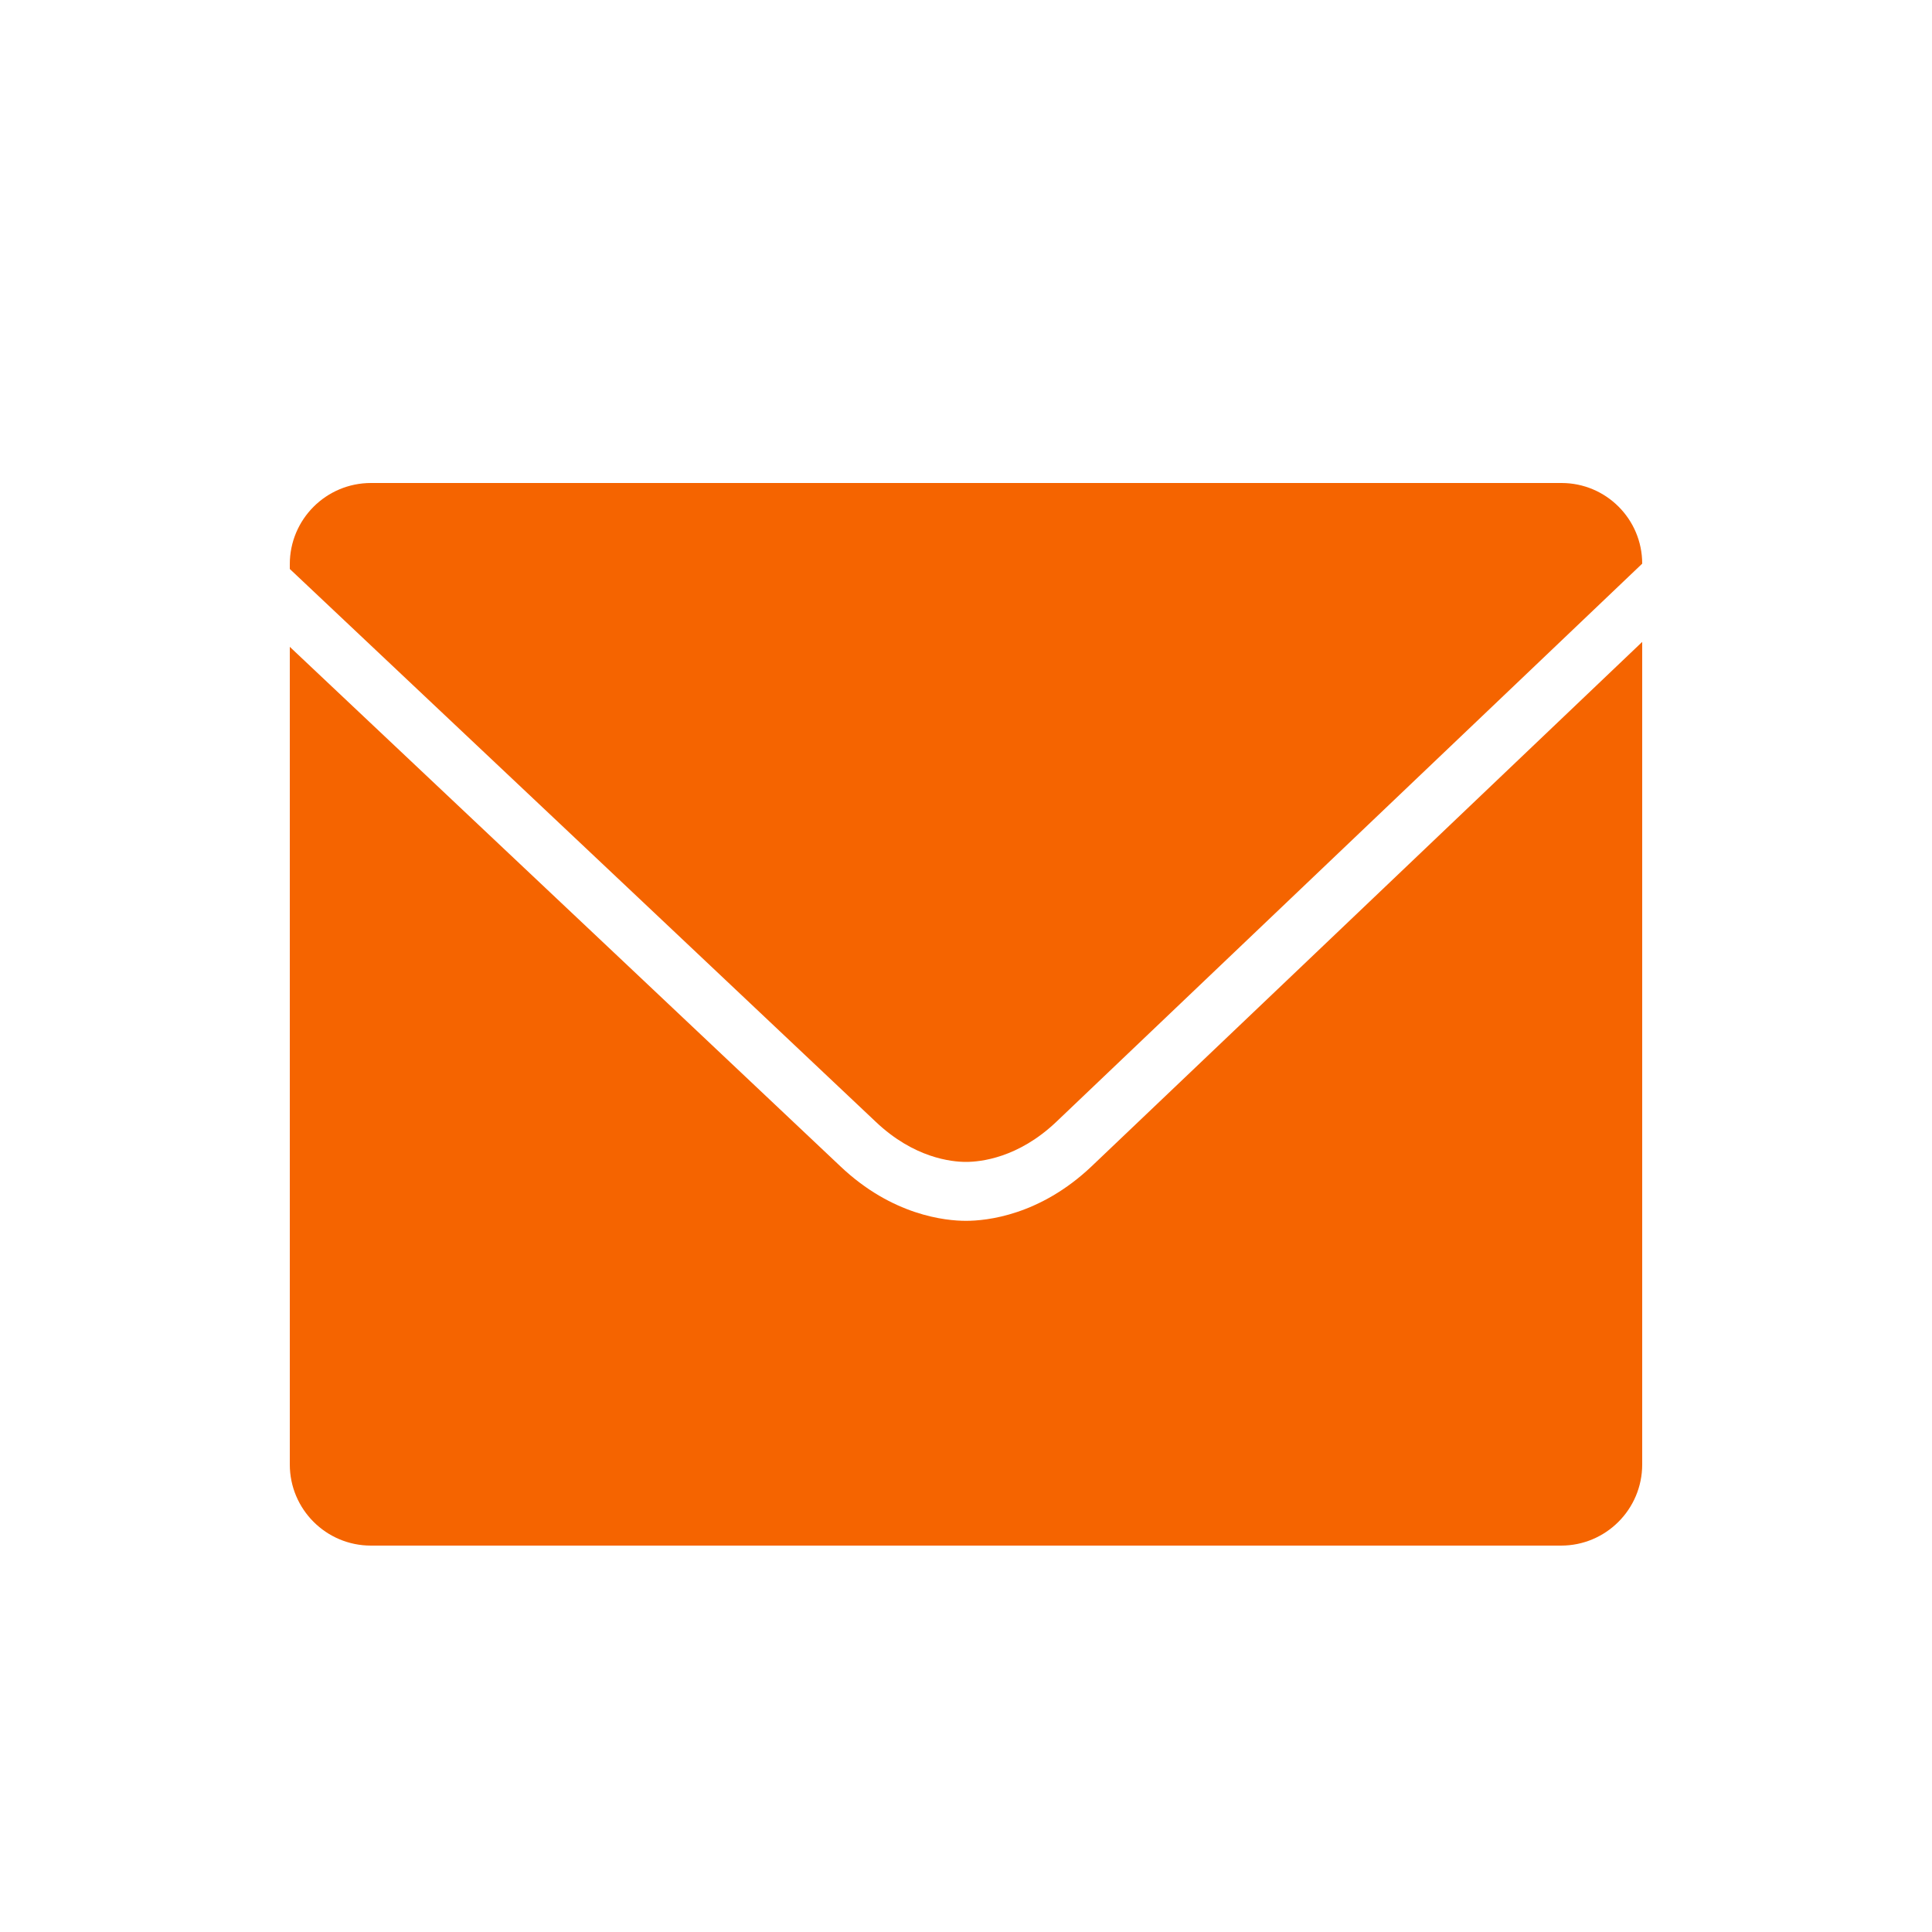 <svg xmlns="http://www.w3.org/2000/svg" width="20" height="20" viewBox="0 0 20 20">
  <path fill="#F56400" d="M3,5.84 L3,5.89 C4.878,7.661 8.749,11.312 9.066,11.613 C9.461,11.988 9.85,12.028 10,12.028 C10.15,12.028 10.54,11.988 10.934,11.614 C11.239,11.324 14.98,7.76 17,5.835 L17,5.835 C17,5.374 16.626,5 16.165,5 L3.84,5 C3.376,5 3,5.376 3,5.84 Z M17,6.645 C14.925,8.622 11.589,11.8 11.301,12.073 C10.764,12.583 10.212,12.638 10,12.638 C9.788,12.638 9.236,12.583 8.699,12.073 C8.401,11.79 4.972,8.556 3,6.696 L3,15.16 C3,15.624 3.376,16 3.84,16 L16.16,16 C16.624,16 17,15.624 17,15.16 L17,6.645 Z"/>
</svg>
